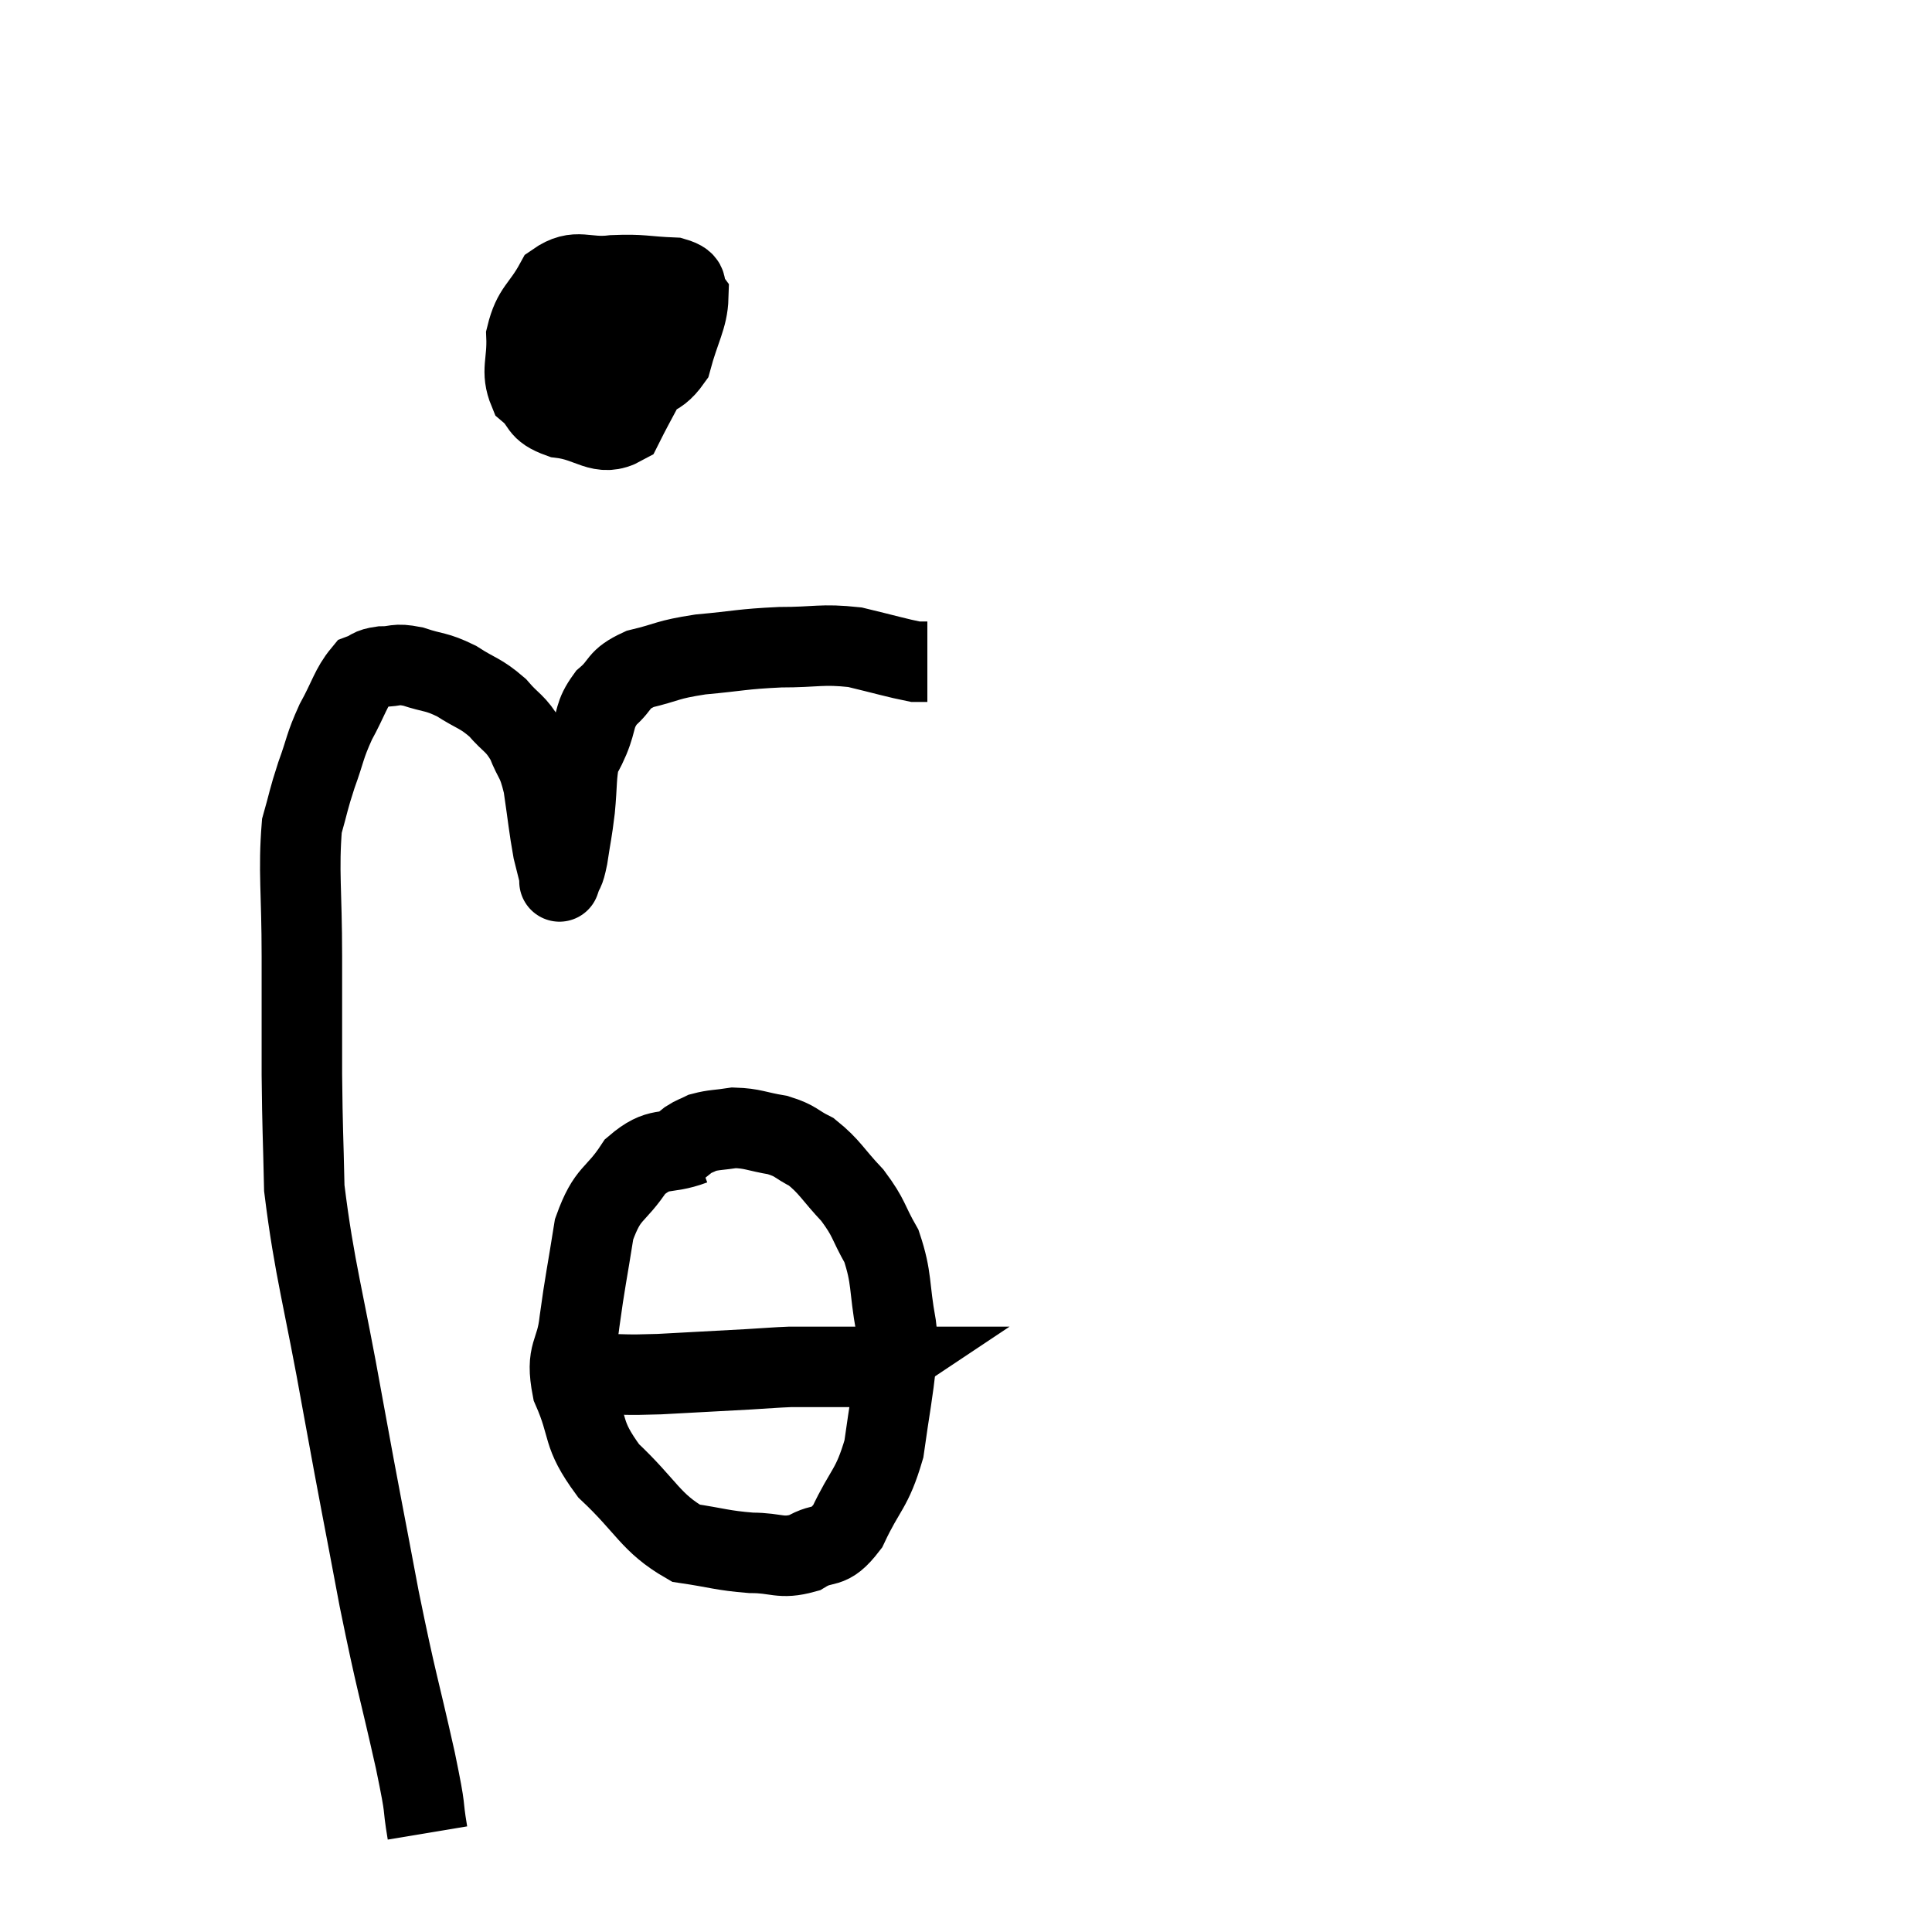 <svg width="48" height="48" viewBox="0 0 48 48" xmlns="http://www.w3.org/2000/svg"><path d="M 10.62 45.54 C 10.47 44.64, 10.62 45.195, 10.32 43.74 C 9.87 41.73, 9.87 41.925, 9.42 39.72 C 8.97 37.32, 8.985 37.47, 8.52 34.92 C 8.04 32.22, 7.815 31.575, 7.56 29.52 C 7.53 28.11, 7.515 28.14, 7.5 26.7 C 7.5 25.23, 7.5 25.305, 7.5 23.76 C 7.5 22.14, 7.41 21.645, 7.5 20.52 C 7.68 19.89, 7.65 19.905, 7.86 19.26 C 8.1 18.6, 8.055 18.57, 8.34 17.94 C 8.67 17.34, 8.715 17.085, 9 16.74 C 9.24 16.65, 9.165 16.605, 9.48 16.56 C 9.87 16.56, 9.795 16.47, 10.26 16.56 C 10.8 16.74, 10.815 16.665, 11.34 16.92 C 11.85 17.25, 11.925 17.205, 12.36 17.58 C 12.72 18, 12.795 17.94, 13.08 18.42 C 13.29 18.96, 13.335 18.825, 13.5 19.5 C 13.62 20.31, 13.635 20.535, 13.74 21.12 C 13.83 21.48, 13.875 21.66, 13.92 21.84 C 13.92 21.84, 13.92 21.84, 13.92 21.84 C 13.92 21.84, 13.92 21.84, 13.92 21.84 C 13.92 21.84, 13.875 21.975, 13.92 21.84 C 14.01 21.57, 14.01 21.735, 14.1 21.3 C 14.19 20.7, 14.205 20.715, 14.28 20.1 C 14.34 19.47, 14.31 19.275, 14.4 18.84 C 14.52 18.6, 14.475 18.735, 14.64 18.36 C 14.85 17.85, 14.745 17.775, 15.06 17.34 C 15.48 16.98, 15.315 16.89, 15.9 16.62 C 16.65 16.44, 16.53 16.395, 17.4 16.26 C 18.39 16.17, 18.42 16.125, 19.38 16.08 C 20.31 16.08, 20.4 15.99, 21.24 16.08 C 21.99 16.26, 22.29 16.35, 22.74 16.44 L 23.04 16.44" fill="none" stroke="black" stroke-width="2"></path><path d="M 14.82 7.08 C 14.46 7.56, 14.28 7.545, 14.1 8.04 C 14.1 8.55, 13.755 8.655, 14.1 9.06 C 14.79 9.36, 14.835 9.69, 15.48 9.66 C 16.08 9.3, 16.275 9.51, 16.68 8.94 C 16.89 8.16, 17.085 7.89, 17.1 7.38 C 16.92 7.14, 17.205 7.035, 16.74 6.9 C 15.99 6.87, 15.975 6.81, 15.24 6.84 C 14.52 6.93, 14.34 6.645, 13.8 7.02 C 13.44 7.68, 13.245 7.665, 13.08 8.34 C 13.11 9.03, 12.93 9.21, 13.14 9.72 C 13.53 10.05, 13.335 10.17, 13.92 10.38 C 14.7 10.47, 14.91 10.875, 15.48 10.56 C 15.84 9.84, 16.02 9.585, 16.2 9.12 C 16.2 8.91, 16.305 9.015, 16.2 8.7 C 15.99 8.28, 15.99 8.175, 15.78 7.86 C 15.57 7.65, 15.66 7.5, 15.36 7.44 C 14.97 7.53, 14.82 7.335, 14.58 7.62 C 14.49 8.1, 14.4 8.07, 14.4 8.58 C 14.49 9.12, 14.505 9.3, 14.58 9.66 L 14.7 10.02" fill="none" stroke="black" stroke-width="2"></path><path d="M 17.22 28.44 C 16.5 28.71, 16.395 28.455, 15.78 28.98 C 15.27 29.76, 15.105 29.58, 14.76 30.54 C 14.58 31.68, 14.535 31.83, 14.4 32.82 C 14.31 33.66, 14.04 33.57, 14.22 34.5 C 14.67 35.52, 14.415 35.58, 15.12 36.54 C 16.08 37.44, 16.155 37.83, 17.04 38.34 C 17.85 38.46, 17.925 38.52, 18.66 38.58 C 19.32 38.58, 19.38 38.745, 19.98 38.58 C 20.52 38.25, 20.565 38.565, 21.06 37.92 C 21.51 36.96, 21.66 37.02, 21.96 36 C 22.11 34.92, 22.185 34.605, 22.26 33.84 C 22.26 33.39, 22.35 33.66, 22.26 32.94 C 22.08 31.95, 22.17 31.77, 21.9 30.96 C 21.54 30.33, 21.615 30.285, 21.18 29.7 C 20.67 29.16, 20.625 28.995, 20.16 28.62 C 19.74 28.41, 19.8 28.35, 19.32 28.2 C 18.78 28.11, 18.705 28.035, 18.24 28.02 C 17.85 28.08, 17.745 28.065, 17.46 28.14 C 17.28 28.23, 17.265 28.215, 17.1 28.32 L 16.8 28.56" fill="none" stroke="black" stroke-width="2"></path><path d="M 14.16 34.08 C 14.52 34.11, 14.325 34.125, 14.88 34.14 C 15.63 34.14, 15.45 34.17, 16.38 34.14 C 17.49 34.08, 17.79 34.065, 18.6 34.02 C 19.11 33.99, 19.245 33.975, 19.62 33.96 C 19.86 33.96, 19.86 33.96, 20.1 33.96 C 20.34 33.96, 20.385 33.96, 20.58 33.96 C 20.73 33.96, 20.655 33.96, 20.88 33.96 C 21.18 33.96, 21.255 33.96, 21.48 33.96 C 21.63 33.96, 21.705 33.96, 21.78 33.96 C 21.78 33.96, 21.735 33.99, 21.78 33.96 L 21.96 33.84" fill="none" stroke="black" stroke-width="2"></path></svg>